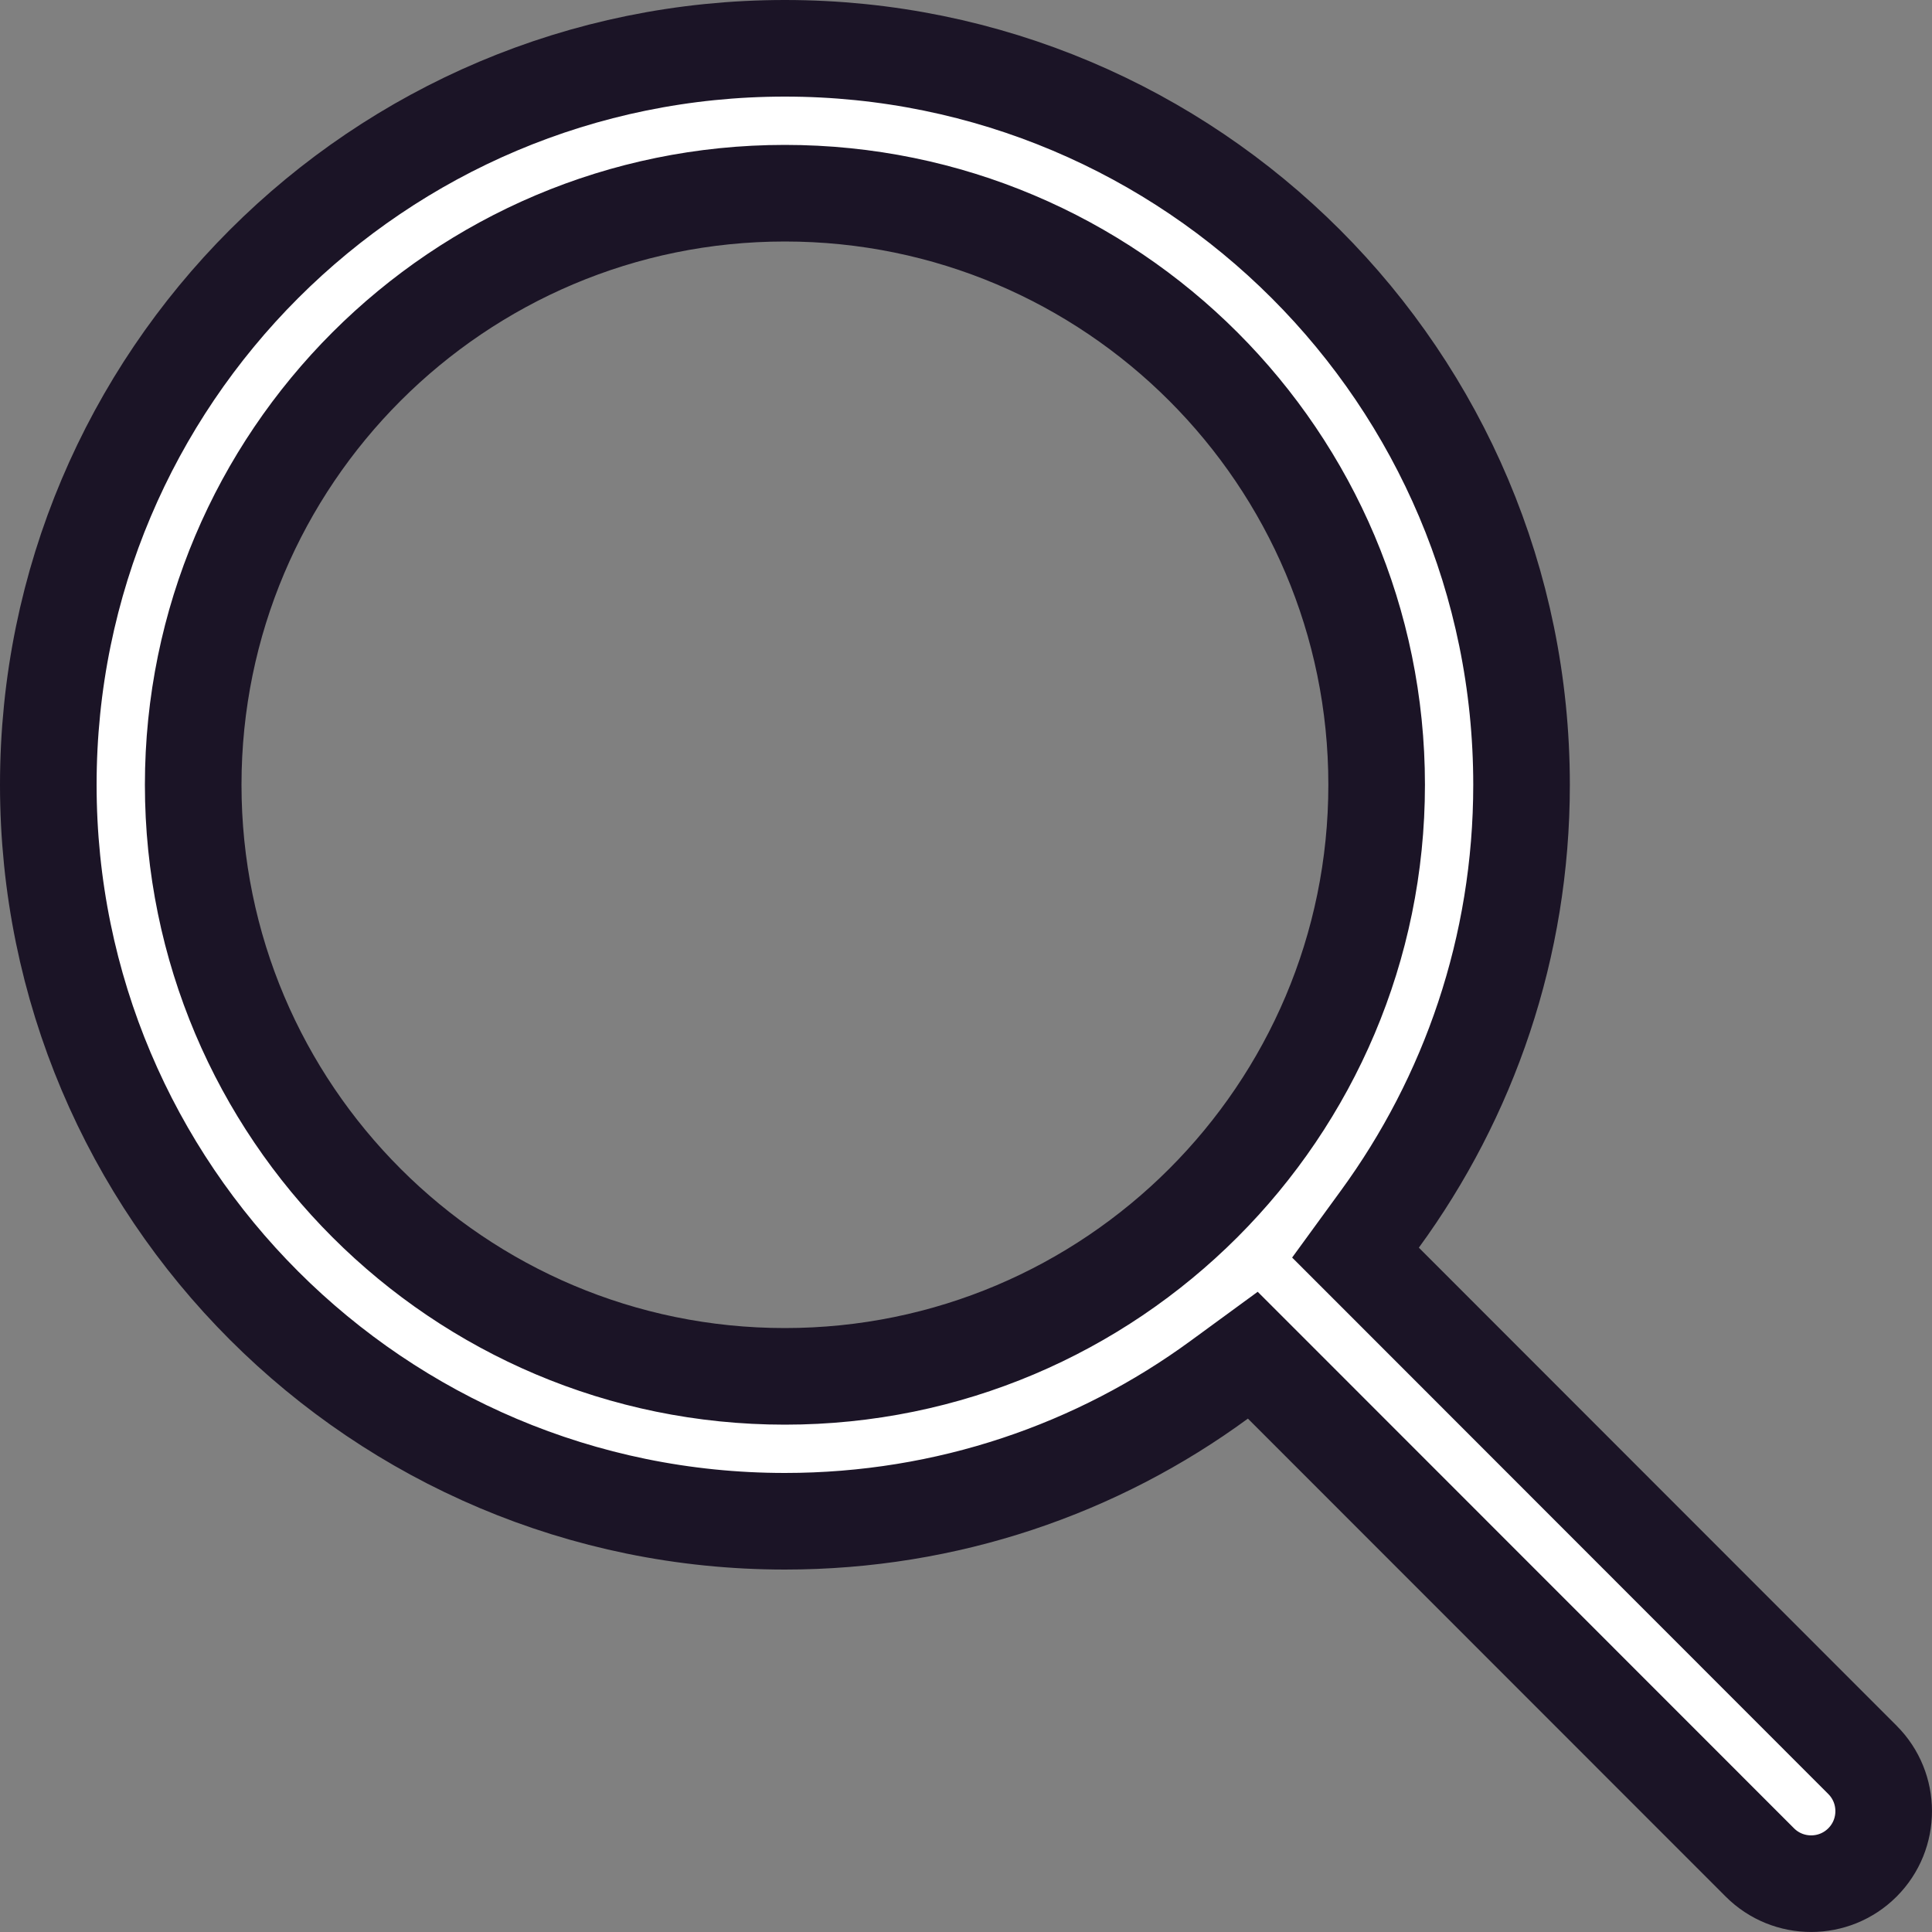 <svg width="20" height="20" viewBox="0 0 20 20" fill="none" xmlns="http://www.w3.org/2000/svg">
<rect x="0" y="0" width="20" height="20" fill="#808080" stroke="none"/>
<path d="M14.284 12.621L14.032 12.967L14.335 13.27L19.28 18.218C19.573 18.511 19.573 18.987 19.28 19.28C18.987 19.573 18.511 19.573 18.218 19.28L13.272 14.332L12.969 14.029L12.623 14.282C11.363 15.205 9.809 15.748 8.125 15.748C3.913 15.748 0.5 12.335 0.5 8.124C0.5 3.912 3.913 0.5 8.125 0.5C12.338 0.5 15.751 3.912 15.751 8.124C15.751 9.806 15.205 11.36 14.284 12.621ZM8.125 14.248C11.507 14.248 14.251 11.505 14.251 8.124C14.251 4.743 11.507 2 8.125 2C4.744 2 2 4.743 2 8.124C2 11.505 4.744 14.248 8.125 14.248Z" fill="white" stroke="#1B1426"/>
</svg>

